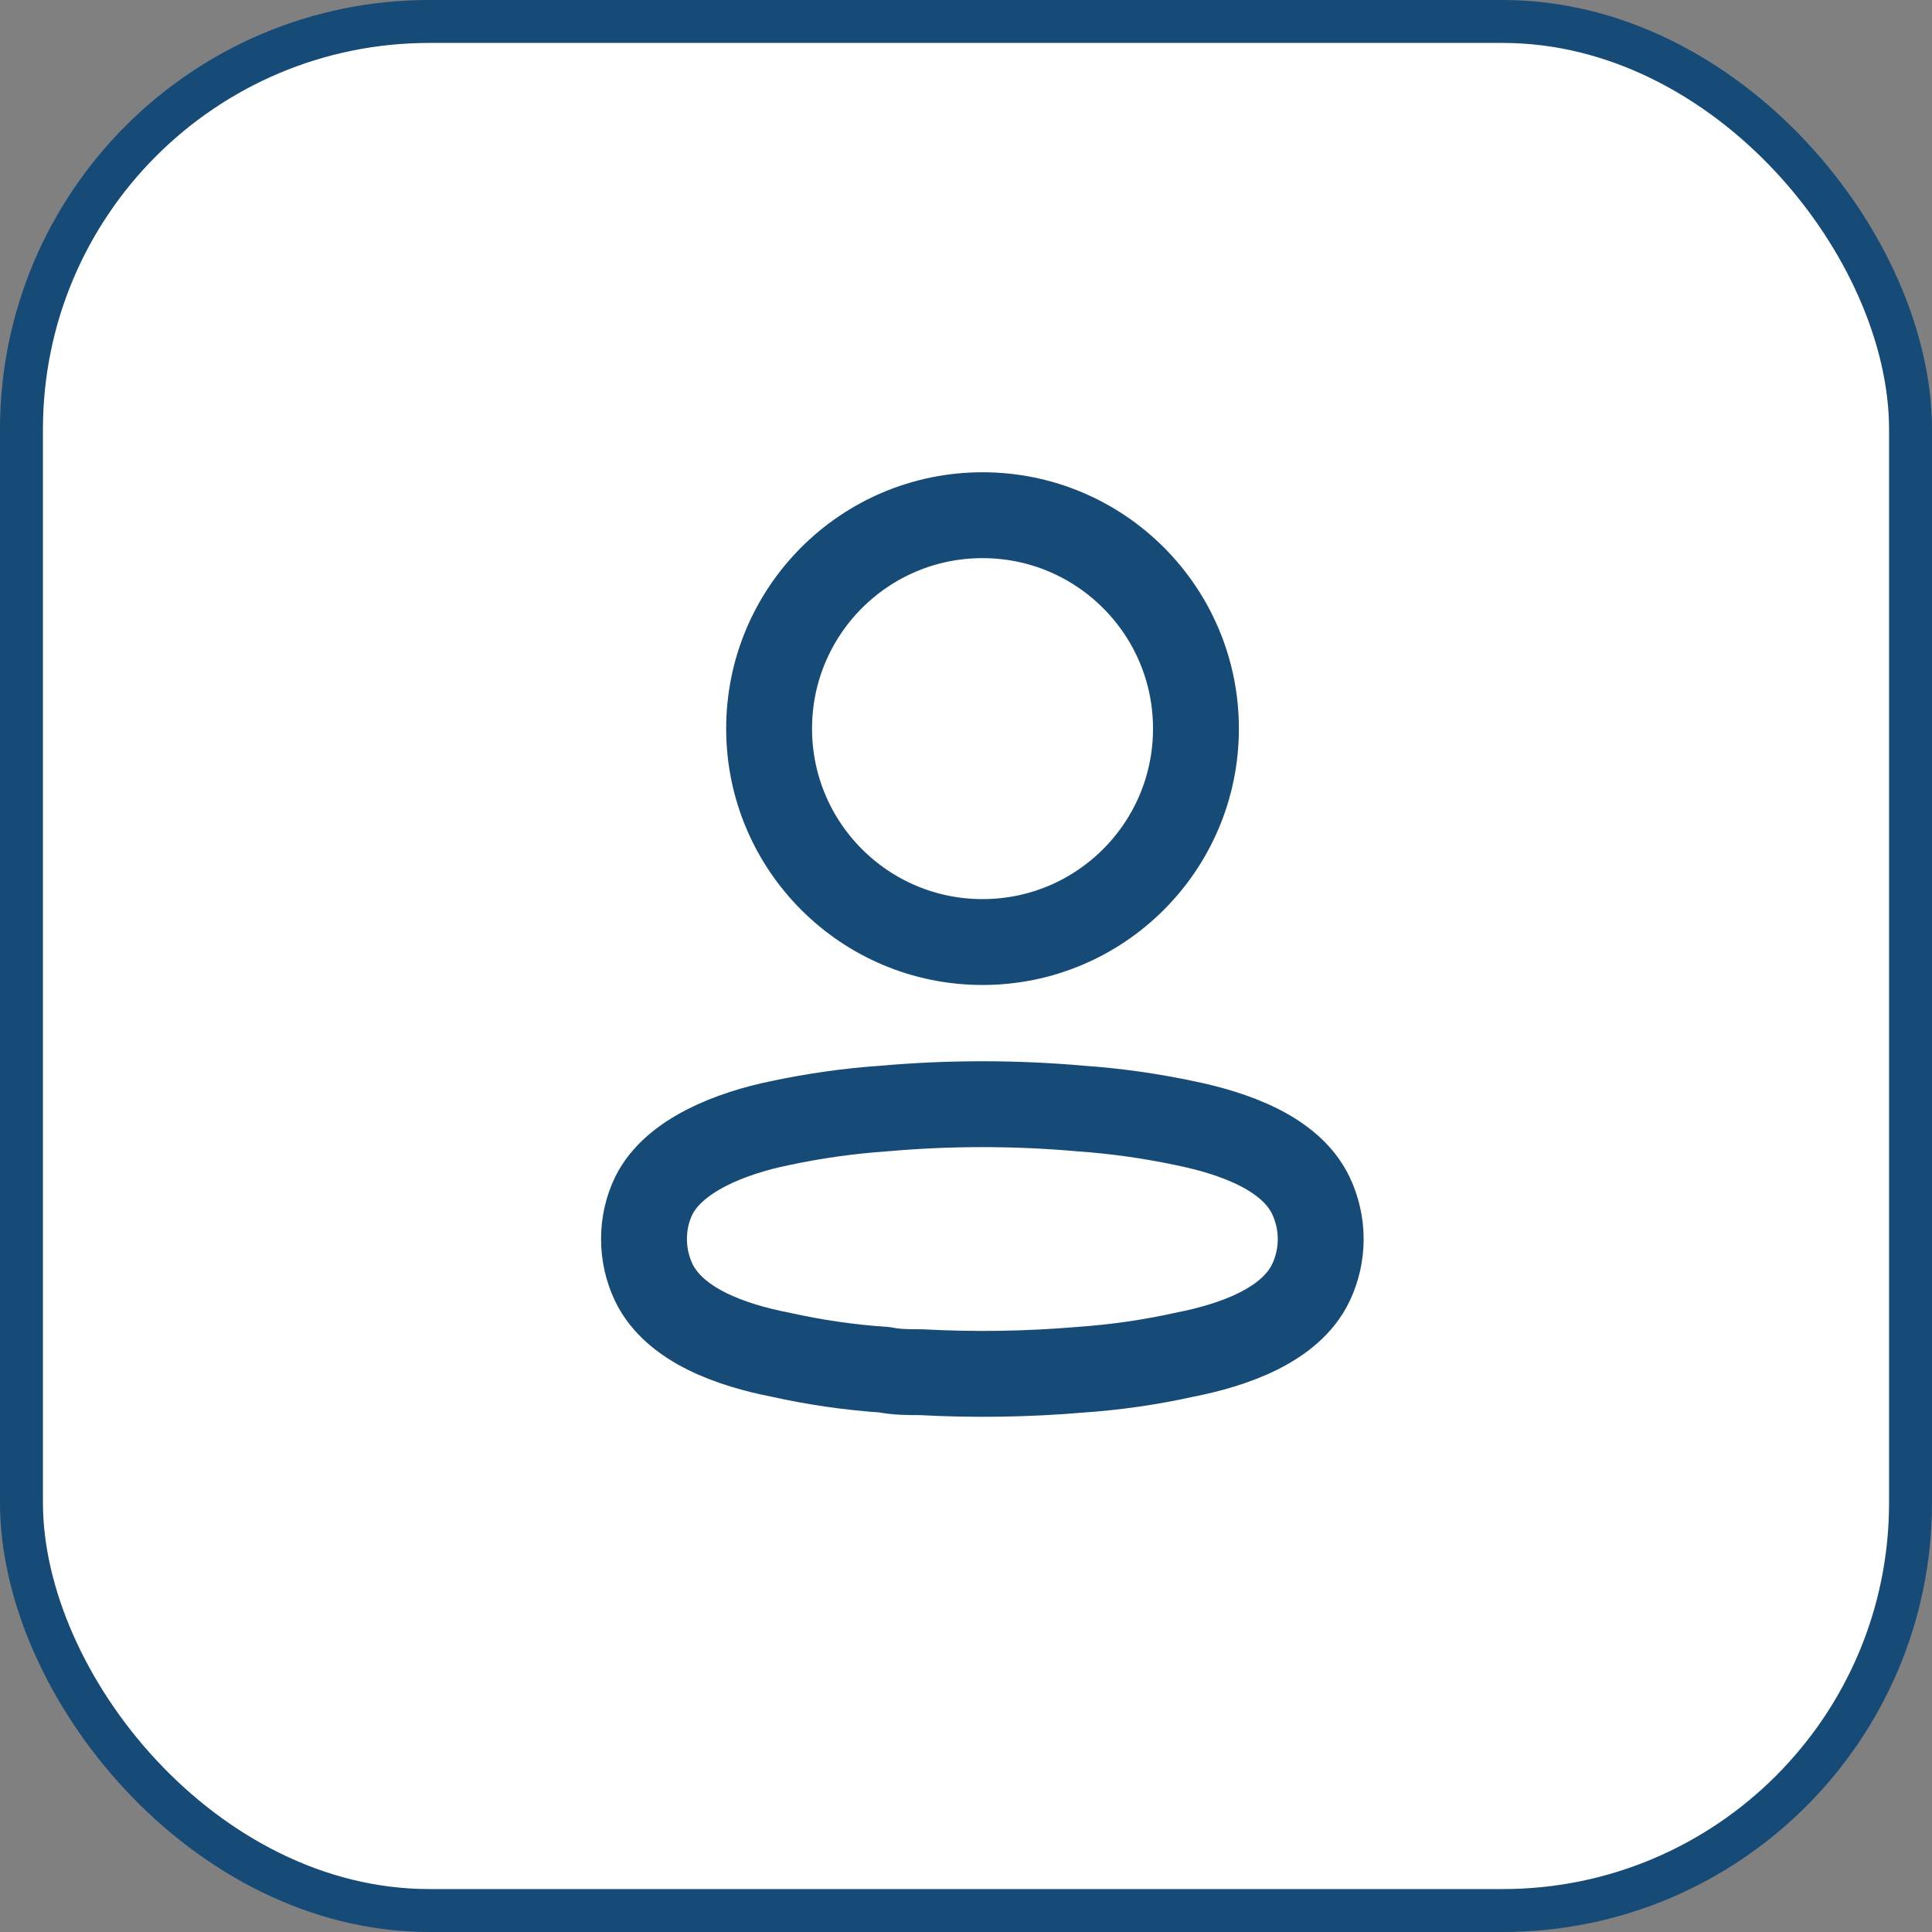 <svg width="45" height="45" viewBox="0 0 45 45" fill="none" xmlns="http://www.w3.org/2000/svg">
<rect x="0" y="0" width="45" height="45" fill="#808080" stroke="none"/>
<rect x="0.5" y="0.5" width="44" height="44" rx="9.5" fill="white" stroke="#164A77"/>
<circle cx="22.885" cy="16.971" r="4.971" stroke="#164A77" stroke-width="2" stroke-linecap="round" stroke-linejoin="round"/>
<path fill-rule="evenodd" clip-rule="evenodd" d="M15 28.857C14.999 28.507 15.077 28.162 15.229 27.847C15.705 26.895 17.048 26.39 18.162 26.161C18.965 25.99 19.78 25.875 20.6 25.819C22.117 25.685 23.644 25.685 25.162 25.819C25.981 25.876 26.796 25.991 27.599 26.161C28.714 26.39 30.057 26.847 30.533 27.847C30.838 28.489 30.838 29.234 30.533 29.875C30.057 30.875 28.714 31.333 27.599 31.552C26.797 31.73 25.982 31.848 25.162 31.904C23.926 32.009 22.685 32.028 21.447 31.961C21.162 31.961 20.886 31.961 20.6 31.904C19.782 31.849 18.971 31.731 18.171 31.552C17.048 31.333 15.714 30.875 15.229 29.875C15.078 29.557 14.999 29.209 15 28.857Z" stroke="#164A77" stroke-width="2" stroke-linecap="round" stroke-linejoin="round"/>
</svg>
